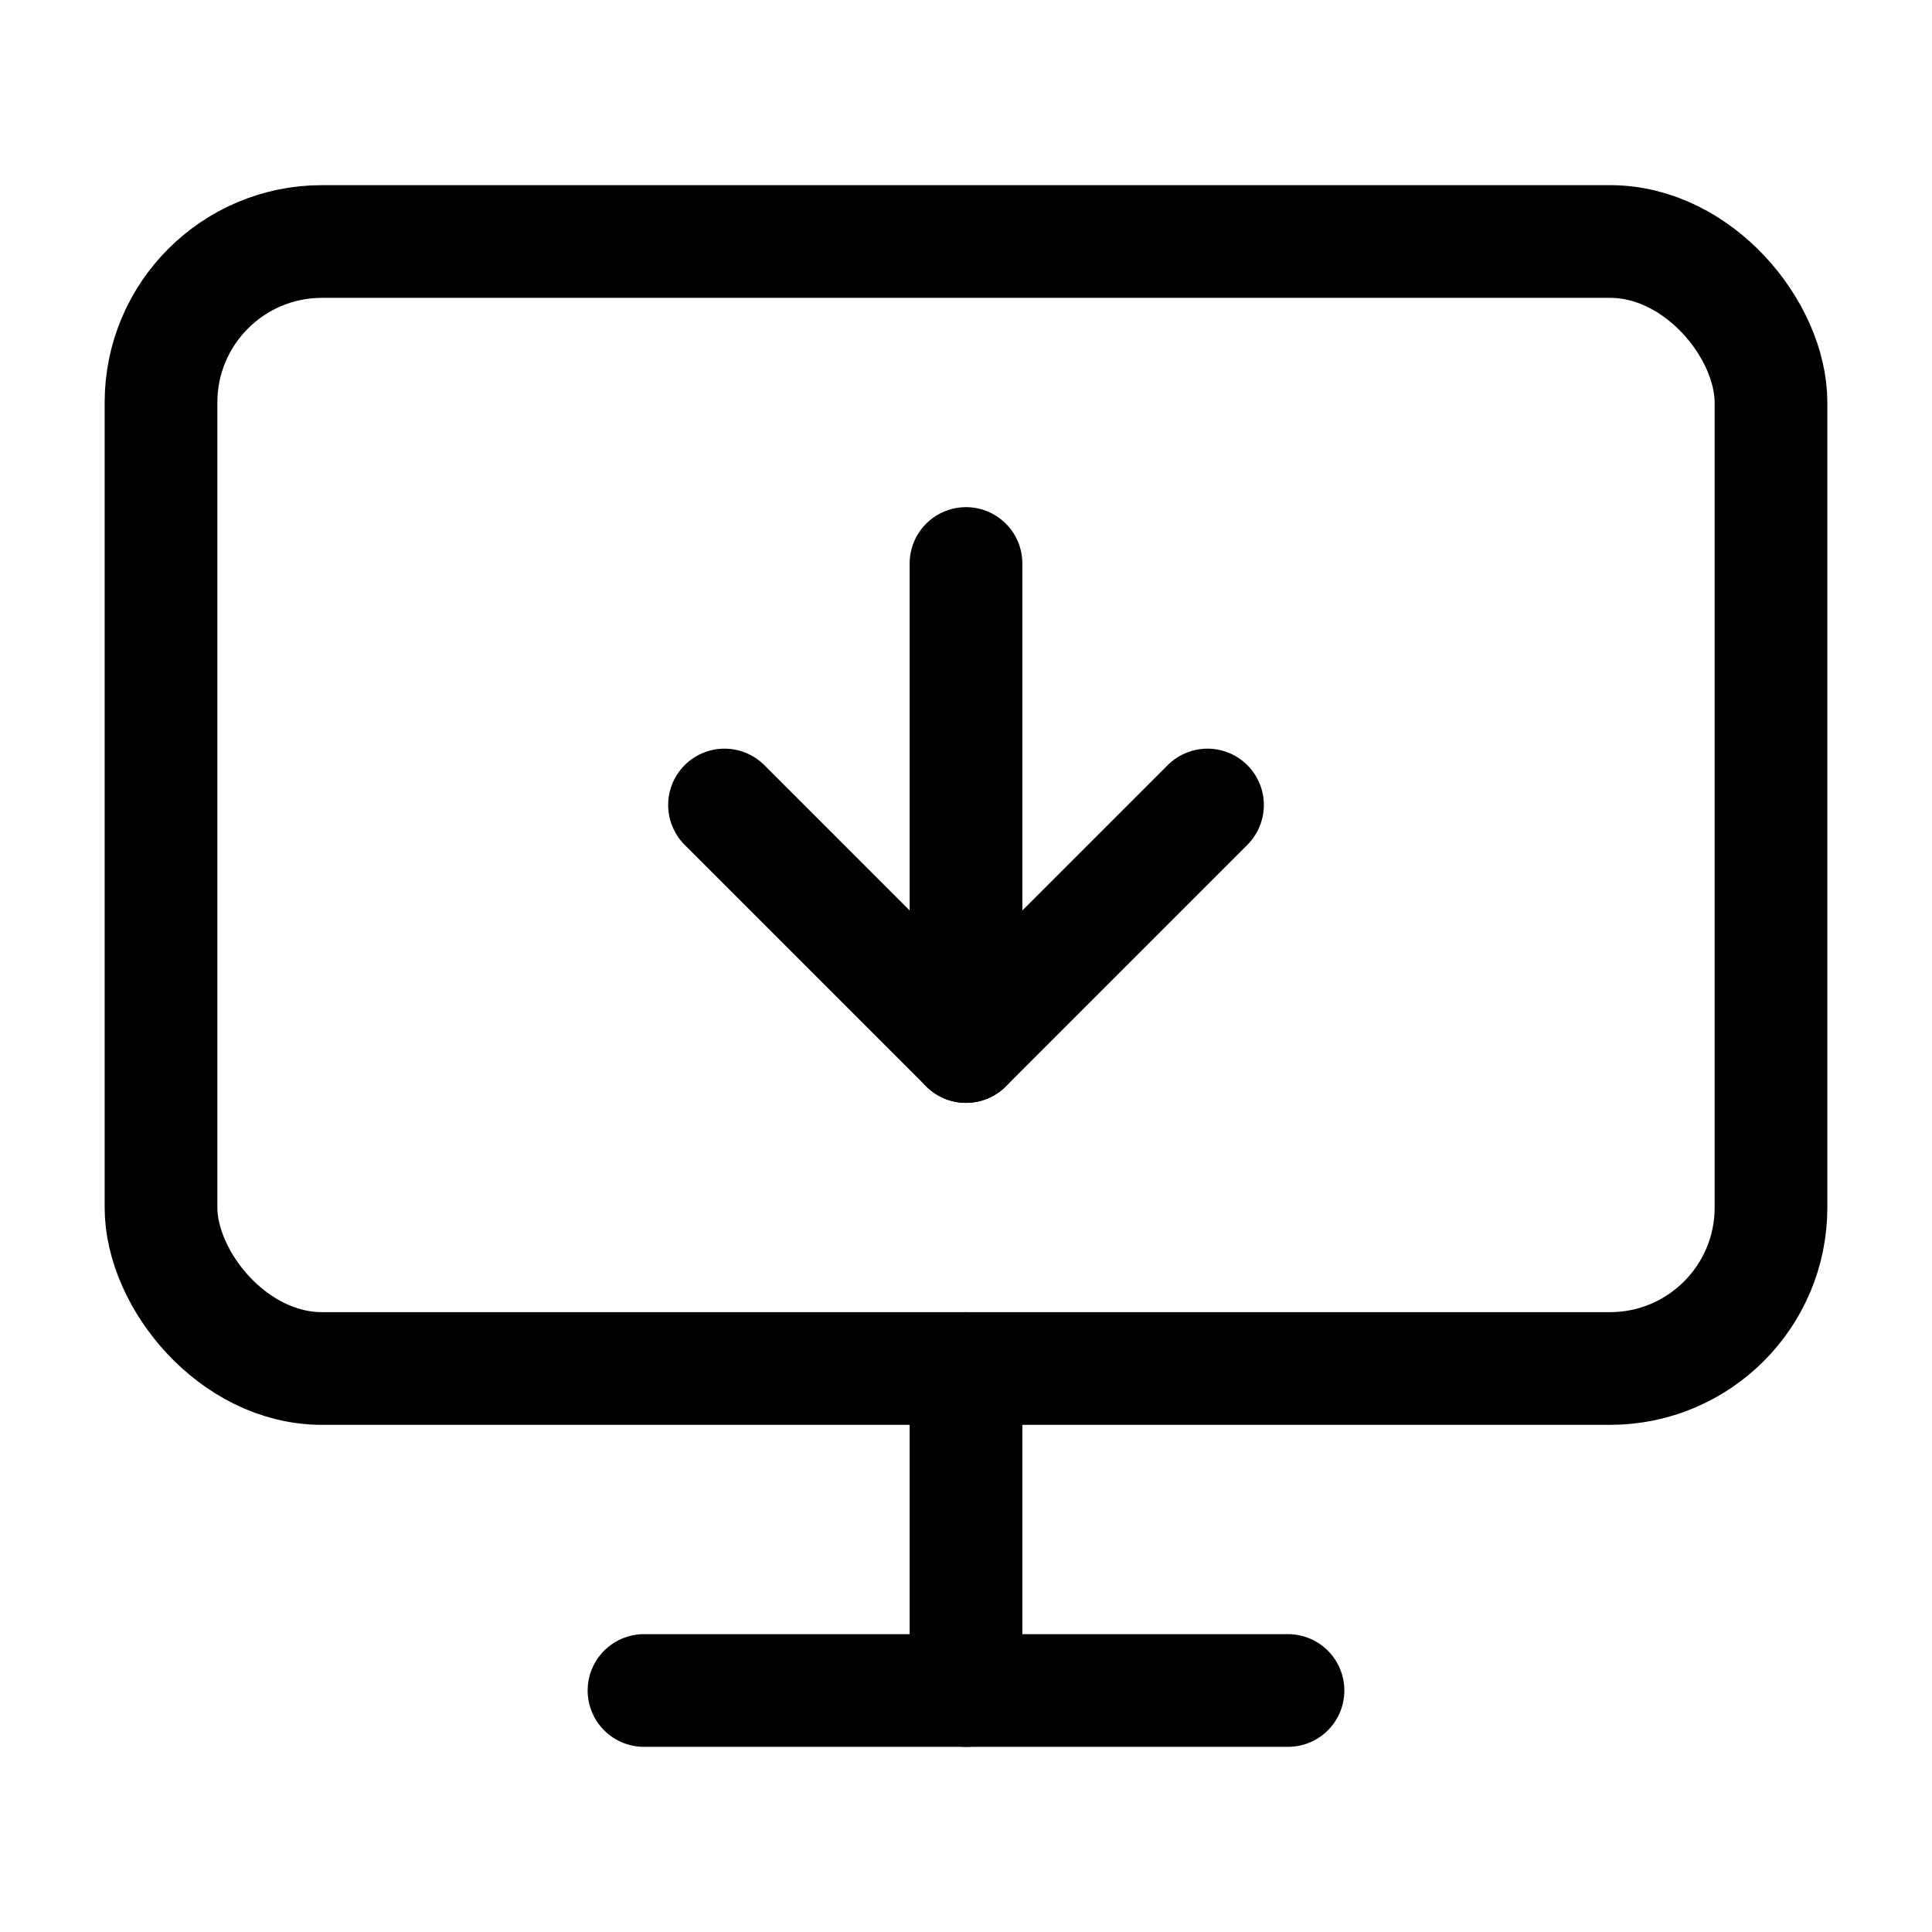 <svg
  xmlns="http://www.w3.org/2000/svg"
  width="24"
  height="24"
  viewBox="0 0 24 24"
  fill="none"
  stroke="currentColor"
  stroke-width="1.4"
  stroke-linecap="round"
  stroke-linejoin="round"
>
  <path d="M12 13V7"  vector-effect="non-scaling-stroke"/>
  <path d="m15 10-3 3-3-3"  vector-effect="non-scaling-stroke"/>
  <rect width="20" height="14" x="2" y="3" rx="2"  vector-effect="non-scaling-stroke"/>
  <path d="M12 17v4"  vector-effect="non-scaling-stroke"/>
  <path d="M8 21h8"  vector-effect="non-scaling-stroke"/>
</svg>

